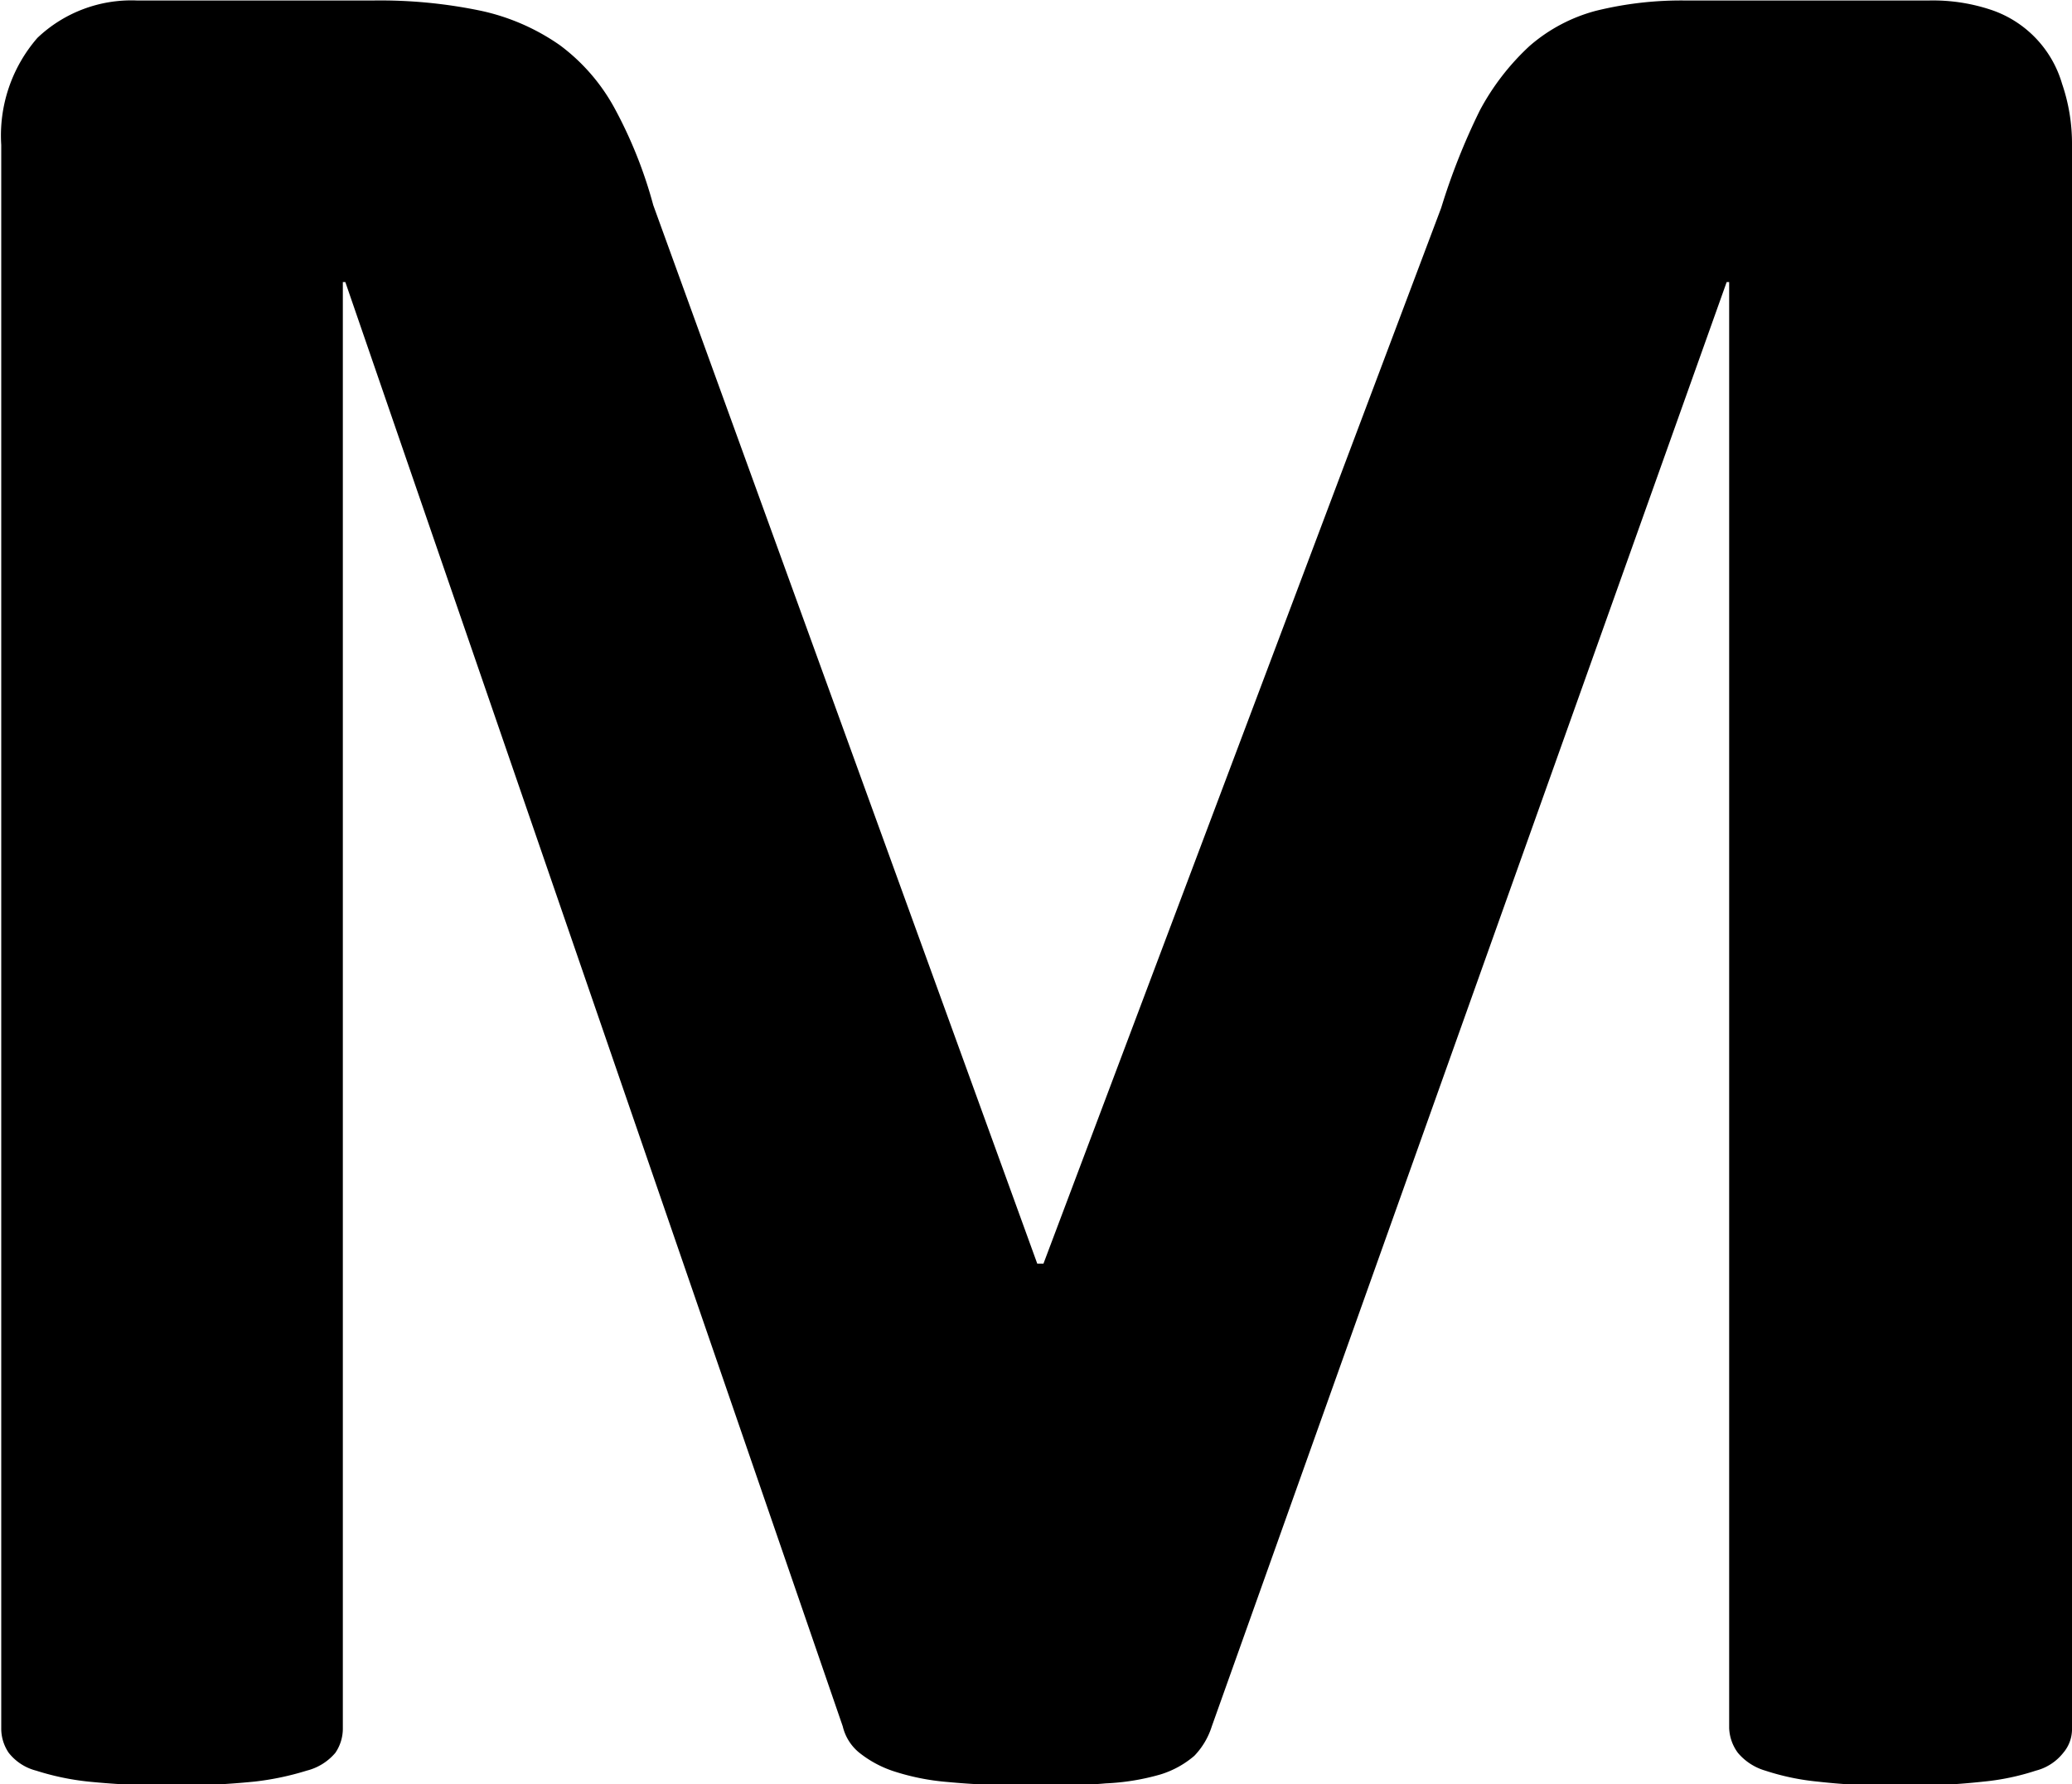 <svg xmlns="http://www.w3.org/2000/svg" width="16.62" height="14.313" viewBox="0 0 16.62 14.313">
  <defs>
    <style>
      .cls-1 {
        fill-rule: evenodd;
      }
    </style>
  </defs>
  <path id="M" class="cls-1" d="M1680.06,939.161a1.48,1.48,0,0,0-.08-0.49,0.887,0.887,0,0,0-.56-0.589,1.47,1.47,0,0,0-.51-0.078h-1.95a2.85,2.85,0,0,0-.72.083,1.329,1.329,0,0,0-.53.281,1.958,1.958,0,0,0-.4.518,5.258,5.258,0,0,0-.31.782l-3.19,8.47h-0.05l-3.08-8.492a3.586,3.586,0,0,0-.31-0.777,1.554,1.554,0,0,0-.44-0.507,1.748,1.748,0,0,0-.63-0.275,3.949,3.949,0,0,0-.87-0.083h-1.89a1.093,1.093,0,0,0-.8.3,1.194,1.194,0,0,0-.29.859v12.7a0.345,0.345,0,0,0,.06.2,0.409,0.409,0,0,0,.22.143,2.092,2.092,0,0,0,.42.088,6.717,6.717,0,0,0,1.33,0,2.258,2.258,0,0,0,.42-0.088,0.442,0.442,0,0,0,.23-0.143,0.345,0.345,0,0,0,.06-0.2v-11.6h0.02l3.99,11.588a0.387,0.387,0,0,0,.13.209,0.884,0.884,0,0,0,.27.148,1.88,1.88,0,0,0,.44.089,6.14,6.14,0,0,0,.63.027c0.25,0,.47,0,0.64-0.016a1.865,1.865,0,0,0,.44-0.072,0.759,0.759,0,0,0,.27-0.149,0.6,0.6,0,0,0,.14-0.236l4.13-11.588h0.02v11.6a0.355,0.355,0,0,0,.07.2,0.453,0.453,0,0,0,.22.143,1.946,1.946,0,0,0,.42.088,5.335,5.335,0,0,0,.66.033,5.631,5.631,0,0,0,.67-0.033,1.946,1.946,0,0,0,.42-0.088,0.409,0.409,0,0,0,.22-0.143,0.293,0.293,0,0,0,.07-0.2v-12.7Z" transform="translate(-1663.44 -938)"/>
</svg>
